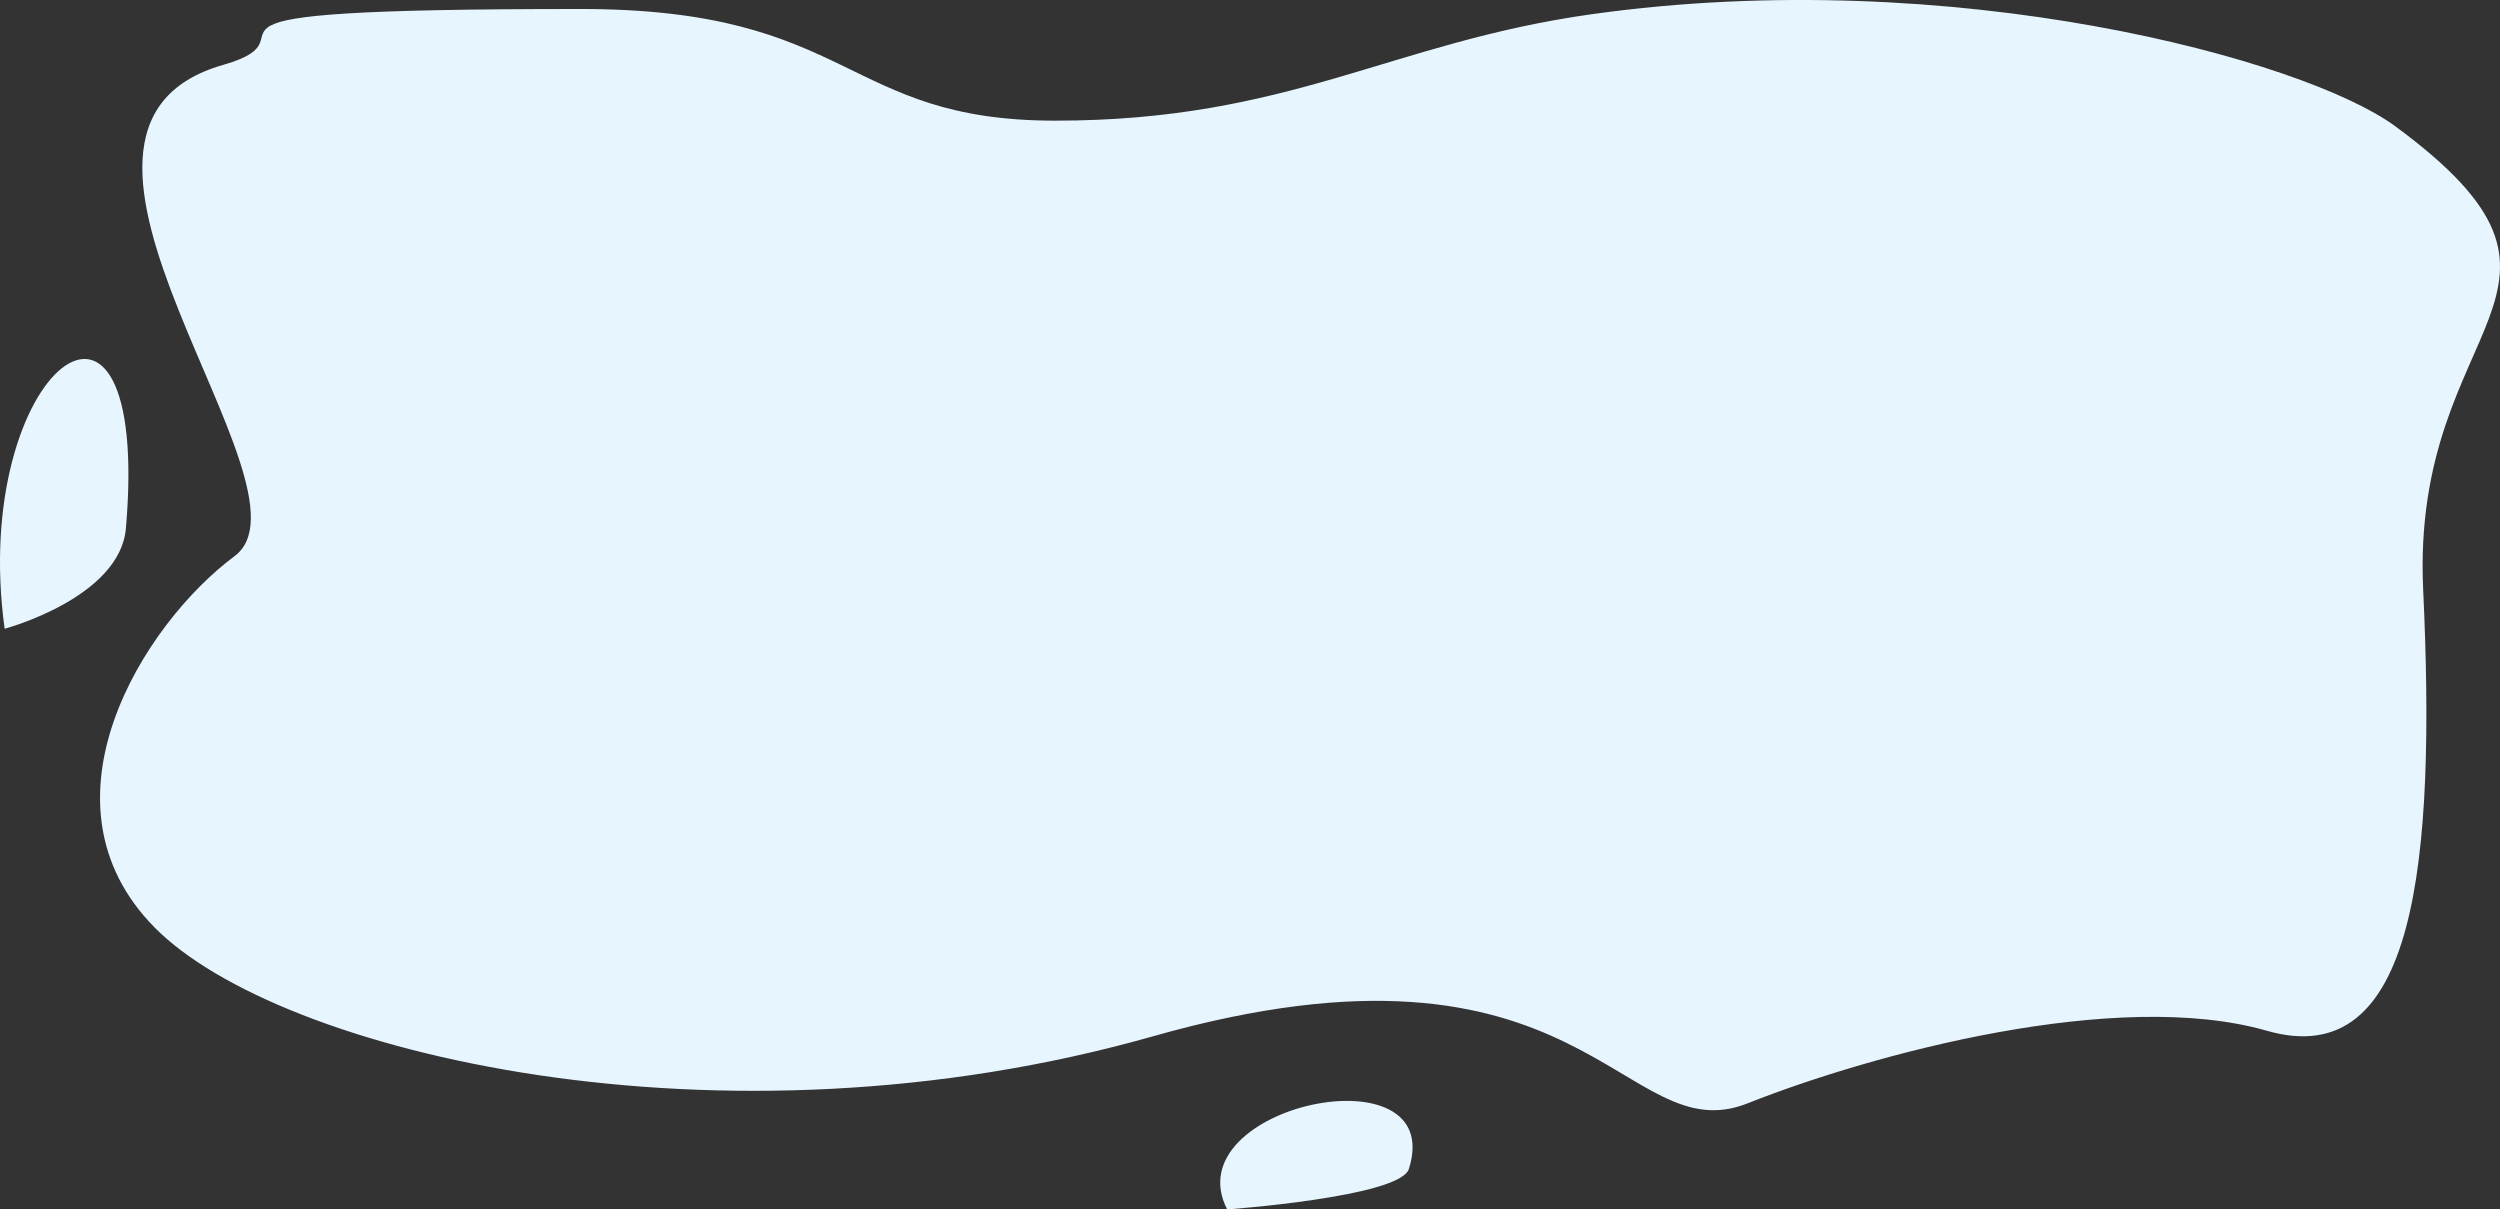 <svg xmlns="http://www.w3.org/2000/svg" width="469.424" height="227.094" viewBox="0 0 469.424 227.094">
  <rect x="0" y="0" width="469.424" height="227.094" fill="#333333" stroke="none"/>
  <g id="Group_200" data-name="Group 200" transform="translate(-47 -235.359)">
    <path id="Path_1" data-name="Path 1" d="M41.068,369.261c-42.411,12.1,19.156,79.589,2.1,92.258S4.9,507.779,28.225,531.3s106.115,43.442,187.383,20.377,88.127,21.912,111.669,12.581,69.389-21.7,97.5-13.629,31.728-31.89,29.355-82.822,37.039-55.877-5.242-87.016c-17.014-12.53-83.1-30.554-150.881-21.037-37.828,5.311-56.7,19.988-100.731,19.988-39.962,0-37.742-20.968-89.113-20.968-85.7,0-47.153,4.792-67.1,10.484" transform="translate(47.867 -121.727)" fill="#e7f5ff"/>
    <path id="Path_13" data-name="Path 13" d="M219.854,574.639s32.443-2.336,34.114-7.594c7.222-22.731-44.163-11.975-34.114,7.594" transform="translate(57.574 -112.187)" fill="#e7f5ff"/>
    <path id="Path_14" data-name="Path 14" d="M.873,472.037s21.657-5.806,22.773-18.88c4.822-56.508-29.482-29.768-22.773,18.88" transform="translate(47 -118.616)" fill="#e7f5ff"/>
  </g>
</svg>
